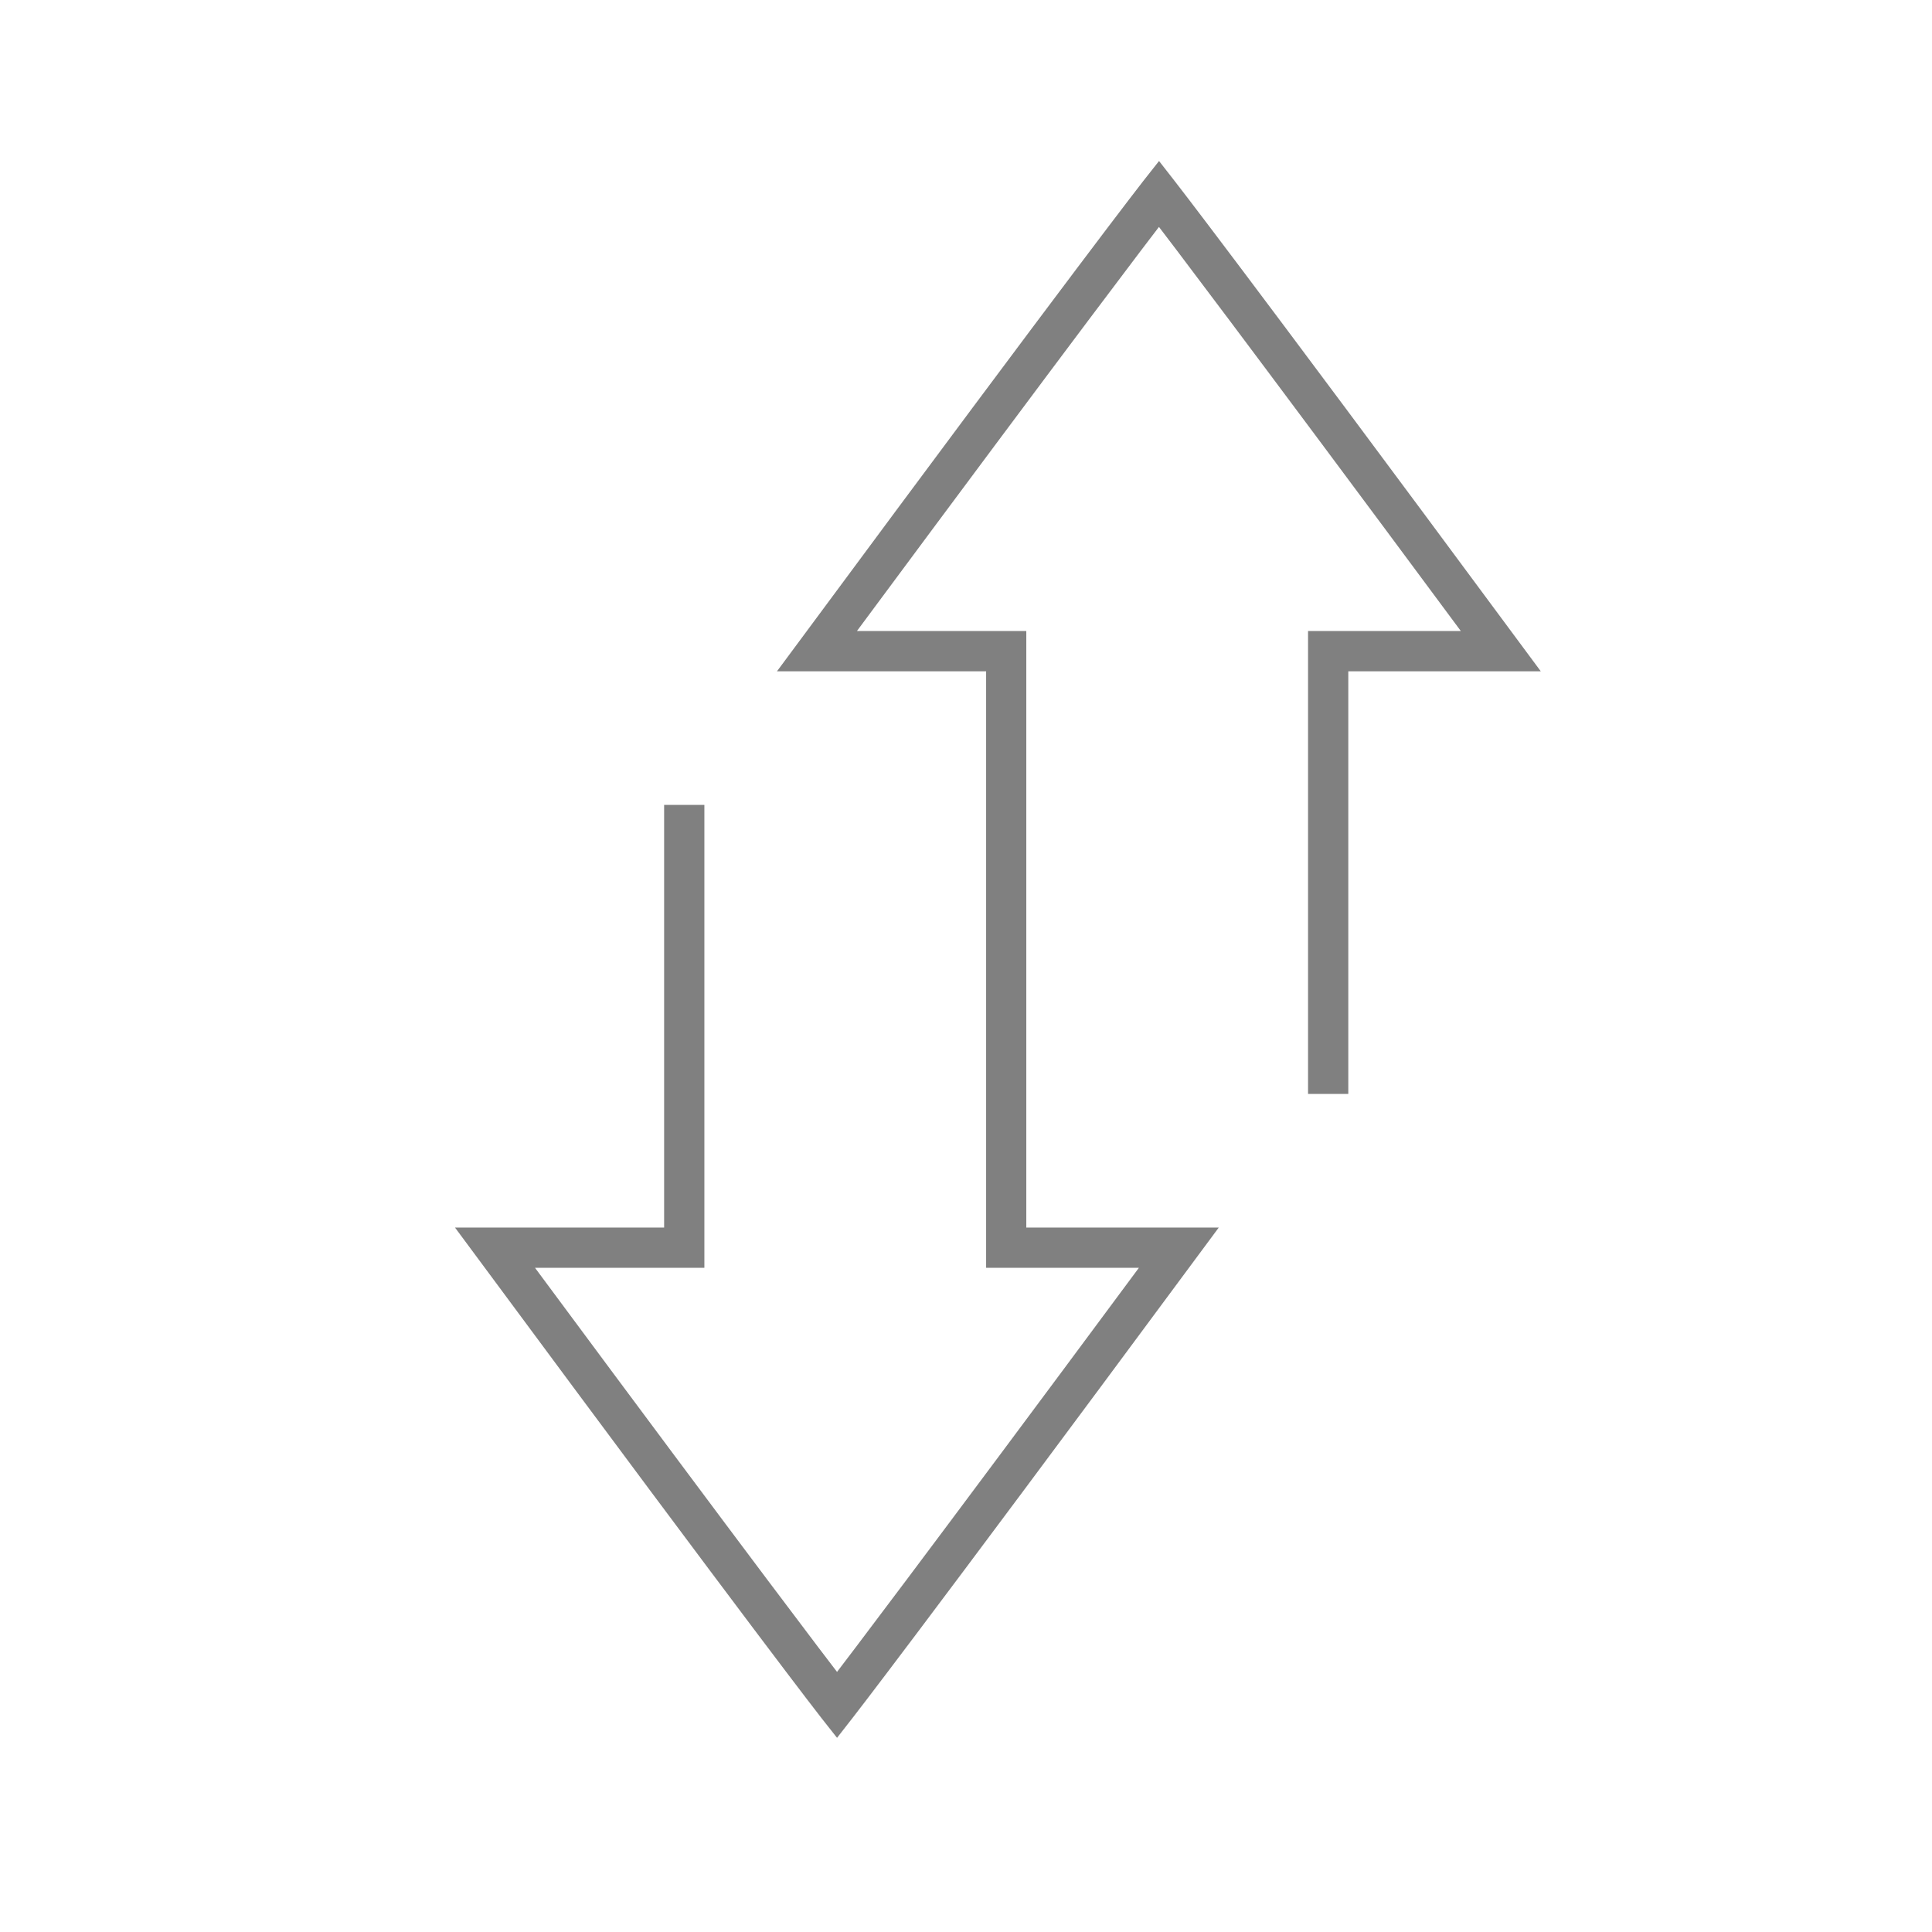 <?xml version="1.0" encoding="UTF-8" standalone="no"?>
<svg
   viewBox="0 0 24 24"
   height="24"
   id="svg7384"
   version="1.1"
   width="24"
   sodipodi:docname="idle.svg"
   inkscape:version="1.2 (1:1.2.1+202207142221+cd75a1ee6d)"
   xmlns:inkscape="http://www.inkscape.org/namespaces/inkscape"
   xmlns:sodipodi="http://sodipodi.sourceforge.net/DTD/sodipodi-0.dtd"
   xmlns="http://www.w3.org/2000/svg"
   xmlns:svg="http://www.w3.org/2000/svg"
   xmlns:rdf="http://www.w3.org/1999/02/22-rdf-syntax-ns#"
   xmlns:cc="http://creativecommons.org/ns#"
   xmlns:dc="http://purl.org/dc/elements/1.1/">
  <sodipodi:namedview
     id="namedview22"
     pagecolor="#ffffff"
     bordercolor="#666666"
     borderopacity="1.0"
     inkscape:pageshadow="2"
     inkscape:pageopacity="0.0"
     inkscape:pagecheckerboard="0"
     showgrid="true"
     inkscape:zoom="45.254834"
     inkscape:cx="11.512582"
     inkscape:cy="9.7669124"
     inkscape:window-width="1920"
     inkscape:window-height="1043"
     inkscape:window-x="0"
     inkscape:window-y="0"
     inkscape:window-maximized="1"
     inkscape:current-layer="svg7384"
     inkscape:showpageshadow="2"
     inkscape:deskcolor="#d1d1d1">
    <inkscape:grid
       type="xygrid"
       id="grid463" />
  </sodipodi:namedview>
  <defs
     id="defs7386">
    <linearGradient
       id="linearGradient5606"
       inkscape:swatch="solid">
      <stop
         id="stop5608"
         offset="0"
         style="stop-color:#000000;stop-opacity:1;" />
    </linearGradient>
    <linearGradient
       id="linearGradient4526"
       inkscape:swatch="solid">
      <stop
         id="stop4528"
         offset="0"
         style="stop-color:#ffffff;stop-opacity:1;" />
    </linearGradient>
    <linearGradient
       id="linearGradient3600-4"
       inkscape:swatch="gradient">
      <stop
         id="stop3602-7"
         offset="0"
         style="stop-color:#f4f4f4;stop-opacity:1" />
      <stop
         id="stop3604-6"
         offset="1"
         style="stop-color:#dbdbdb;stop-opacity:1" />
    </linearGradient>
  </defs>
  <path
     id="path571"
     style="color:#000000;fill:#808080;-inkscape-stroke:none"
     d="m 14.398,2 -0.197,0.25 c 0,0 -0.786,1.003 -4.254,5.691 l -0.295,0.398 h 2.598 v 7.41 h 1.898 c -2.739,3.696 -3.683,4.933 -3.75,5.02 -0.067,-0.086 -1.013,-1.323 -3.752,-5.02 h 2.104 v -5.75 h -0.5 v 5.25 h -2.598 l 0.295,0.398 c 3.468,4.688 4.254,5.691 4.254,5.691 l 0.197,0.25 0.195,-0.25 c 0,0 0.784,-1.003 4.252,-5.691 l 0.295,-0.398 h -2.391 v -7.41 h -2.104 c 2.739,-3.696 3.685,-4.934 3.752,-5.02 0.067,0.086 1.011,1.324 3.75,5.02 h -1.898 v 5.75 h 0.5 v -5.25 h 2.391 l -0.295,-0.398 c -3.468,-4.688 -4.252,-5.691 -4.252,-5.691 z"
     sodipodi:nodetypes="ccccccccccccccccccccccccccccccccc" />
</svg>
